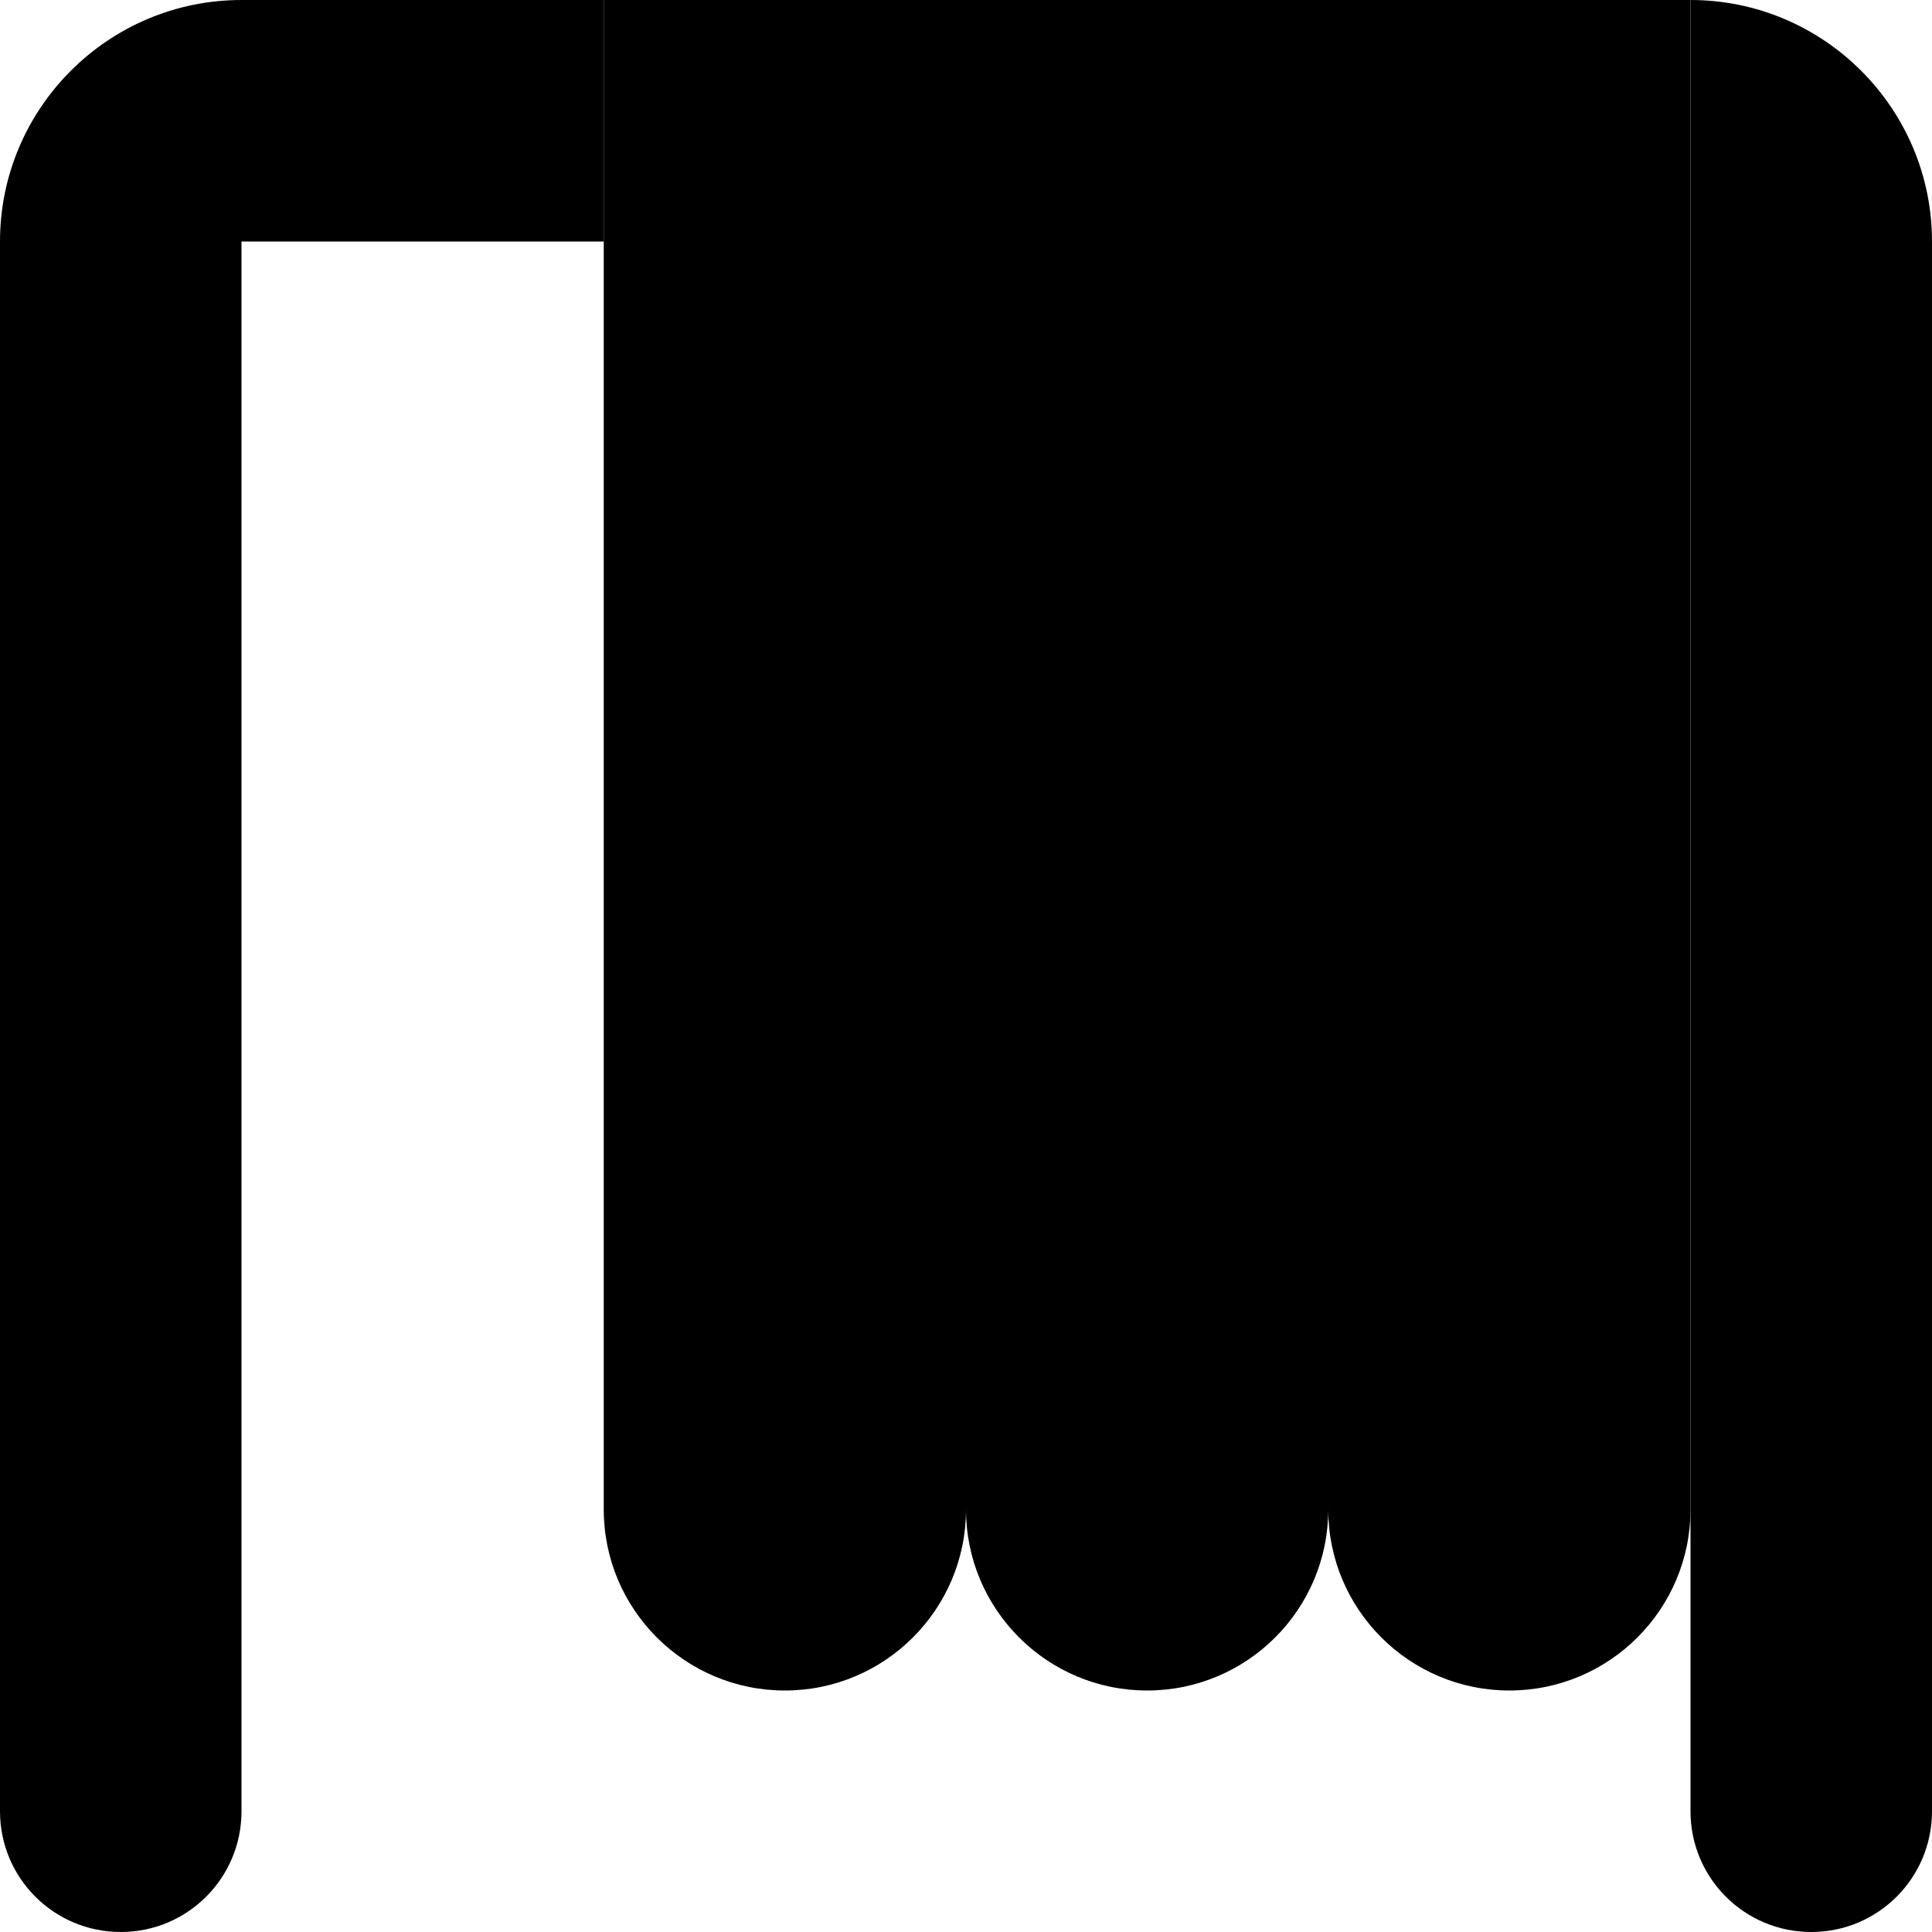 <svg xmlns="http://www.w3.org/2000/svg" width="24" height="24" viewBox="0 0 512 512"><path class="pr-icon-duotone-secondary" d="M0 64C0 28.7 28.7 0 64 0l96 0 0 64L64 64l0 416c0 17.7-14.3 32-32 32s-32-14.3-32-32L0 64zM448 0c35.3 0 64 28.7 64 64l0 416c0 17.7-14.3 32-32 32s-32-14.3-32-32l0-80 0-336 0-64z"/><path class="pr-icon-duotone-primary" d="M160 0l96 0 96 0 96 0 0 400c0 26.5-21.5 48-48 48s-48-21.5-48-48c0 26.5-21.5 48-48 48s-48-21.5-48-48c0 26.5-21.5 48-48 48s-48-21.5-48-48L160 0z"/></svg>